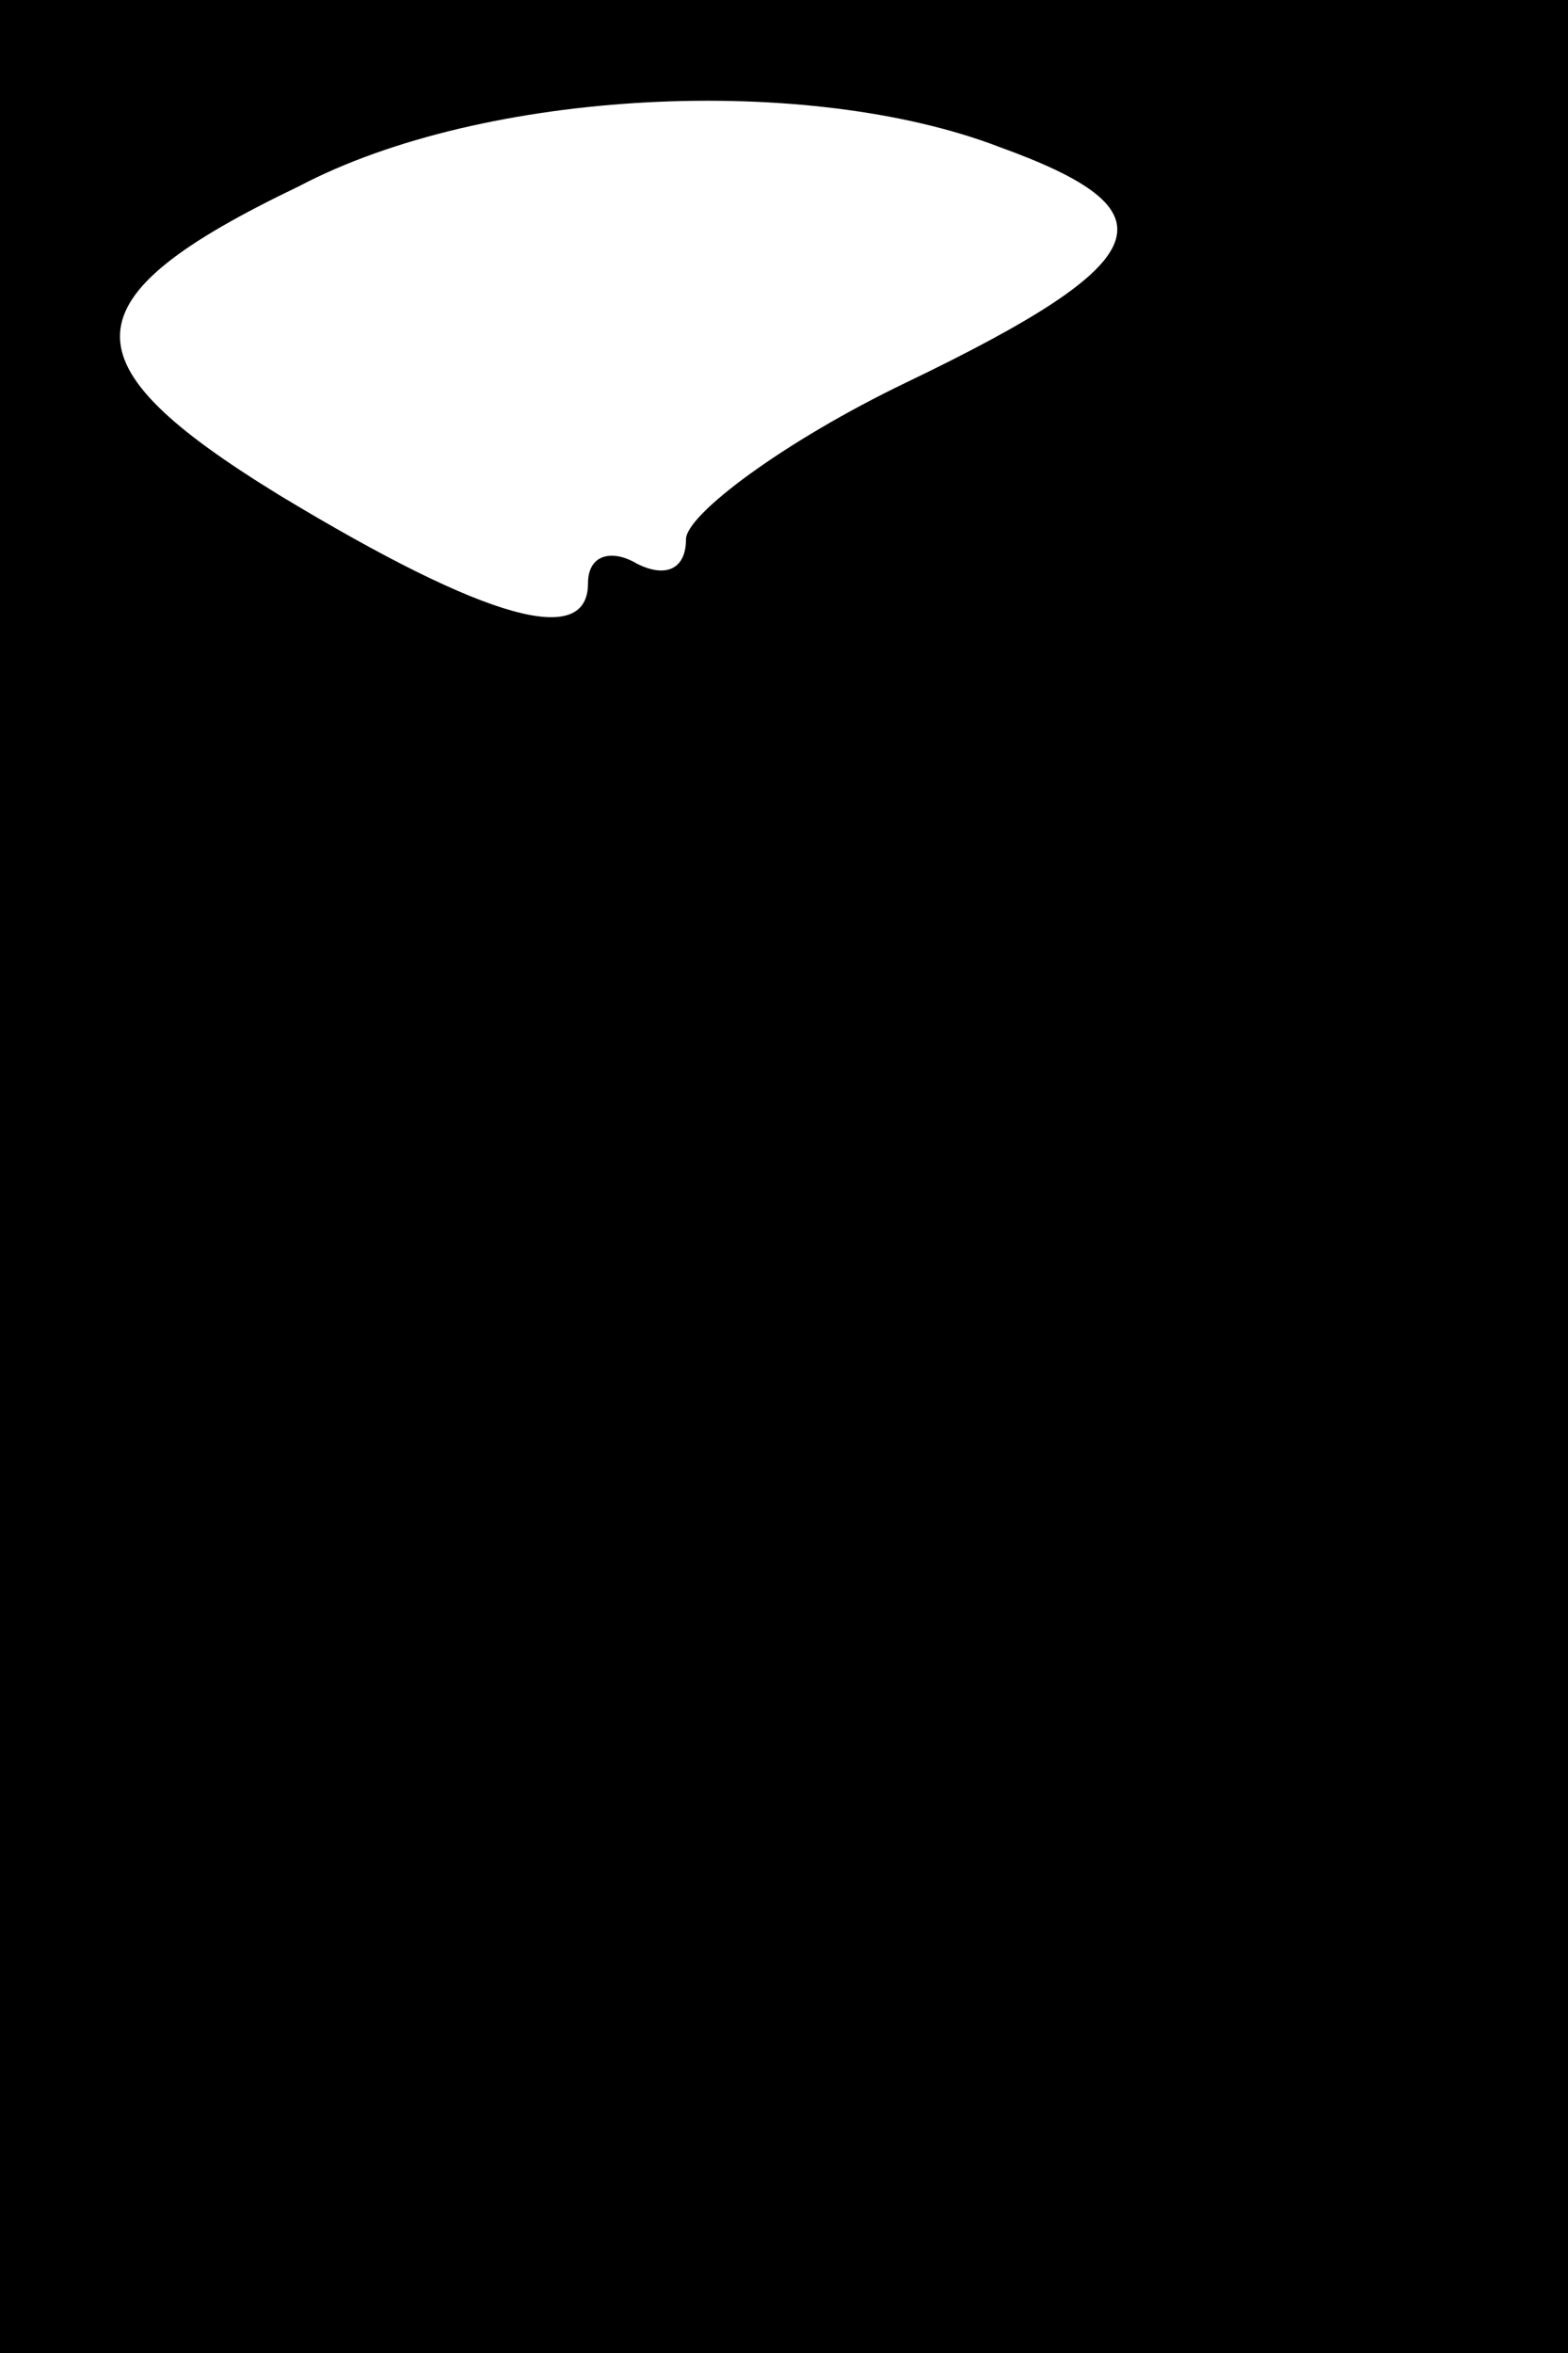 <?xml version="1.0" standalone="no"?>
<!DOCTYPE svg PUBLIC "-//W3C//DTD SVG 20010904//EN"
 "http://www.w3.org/TR/2001/REC-SVG-20010904/DTD/svg10.dtd">
<svg version="1.0" xmlns="http://www.w3.org/2000/svg"
 width="32pt" height="48pt" viewBox="0 0 32 48"
 preserveAspectRatio="xMidYMid meet">
<rect x="0" y="0" width="32" height="48" fill="#808080" stroke="none"/>
<g transform="translate(0,48) scale(0.1,-0.1)"
fill="#000000" stroke="none">
<path fill="#000000" stroke="none" d="M0 240 l0 -240 160 0 160 0 0 240 0
240 -160 0 -160 0 0 -240z"/>
<path fill="#ffffff" stroke="none" d="M204 450 c36 -13 33 -23 -19 -48 -25
-12 -45 -27 -45 -32 0 -6 -4 -8 -10 -5 -5 3 -10 2 -10 -4 0 -13 -20 -8 -63 18
-44 27 -44 40 4 63 38 20 104 23 143 8z"/>
</g>
</svg>
